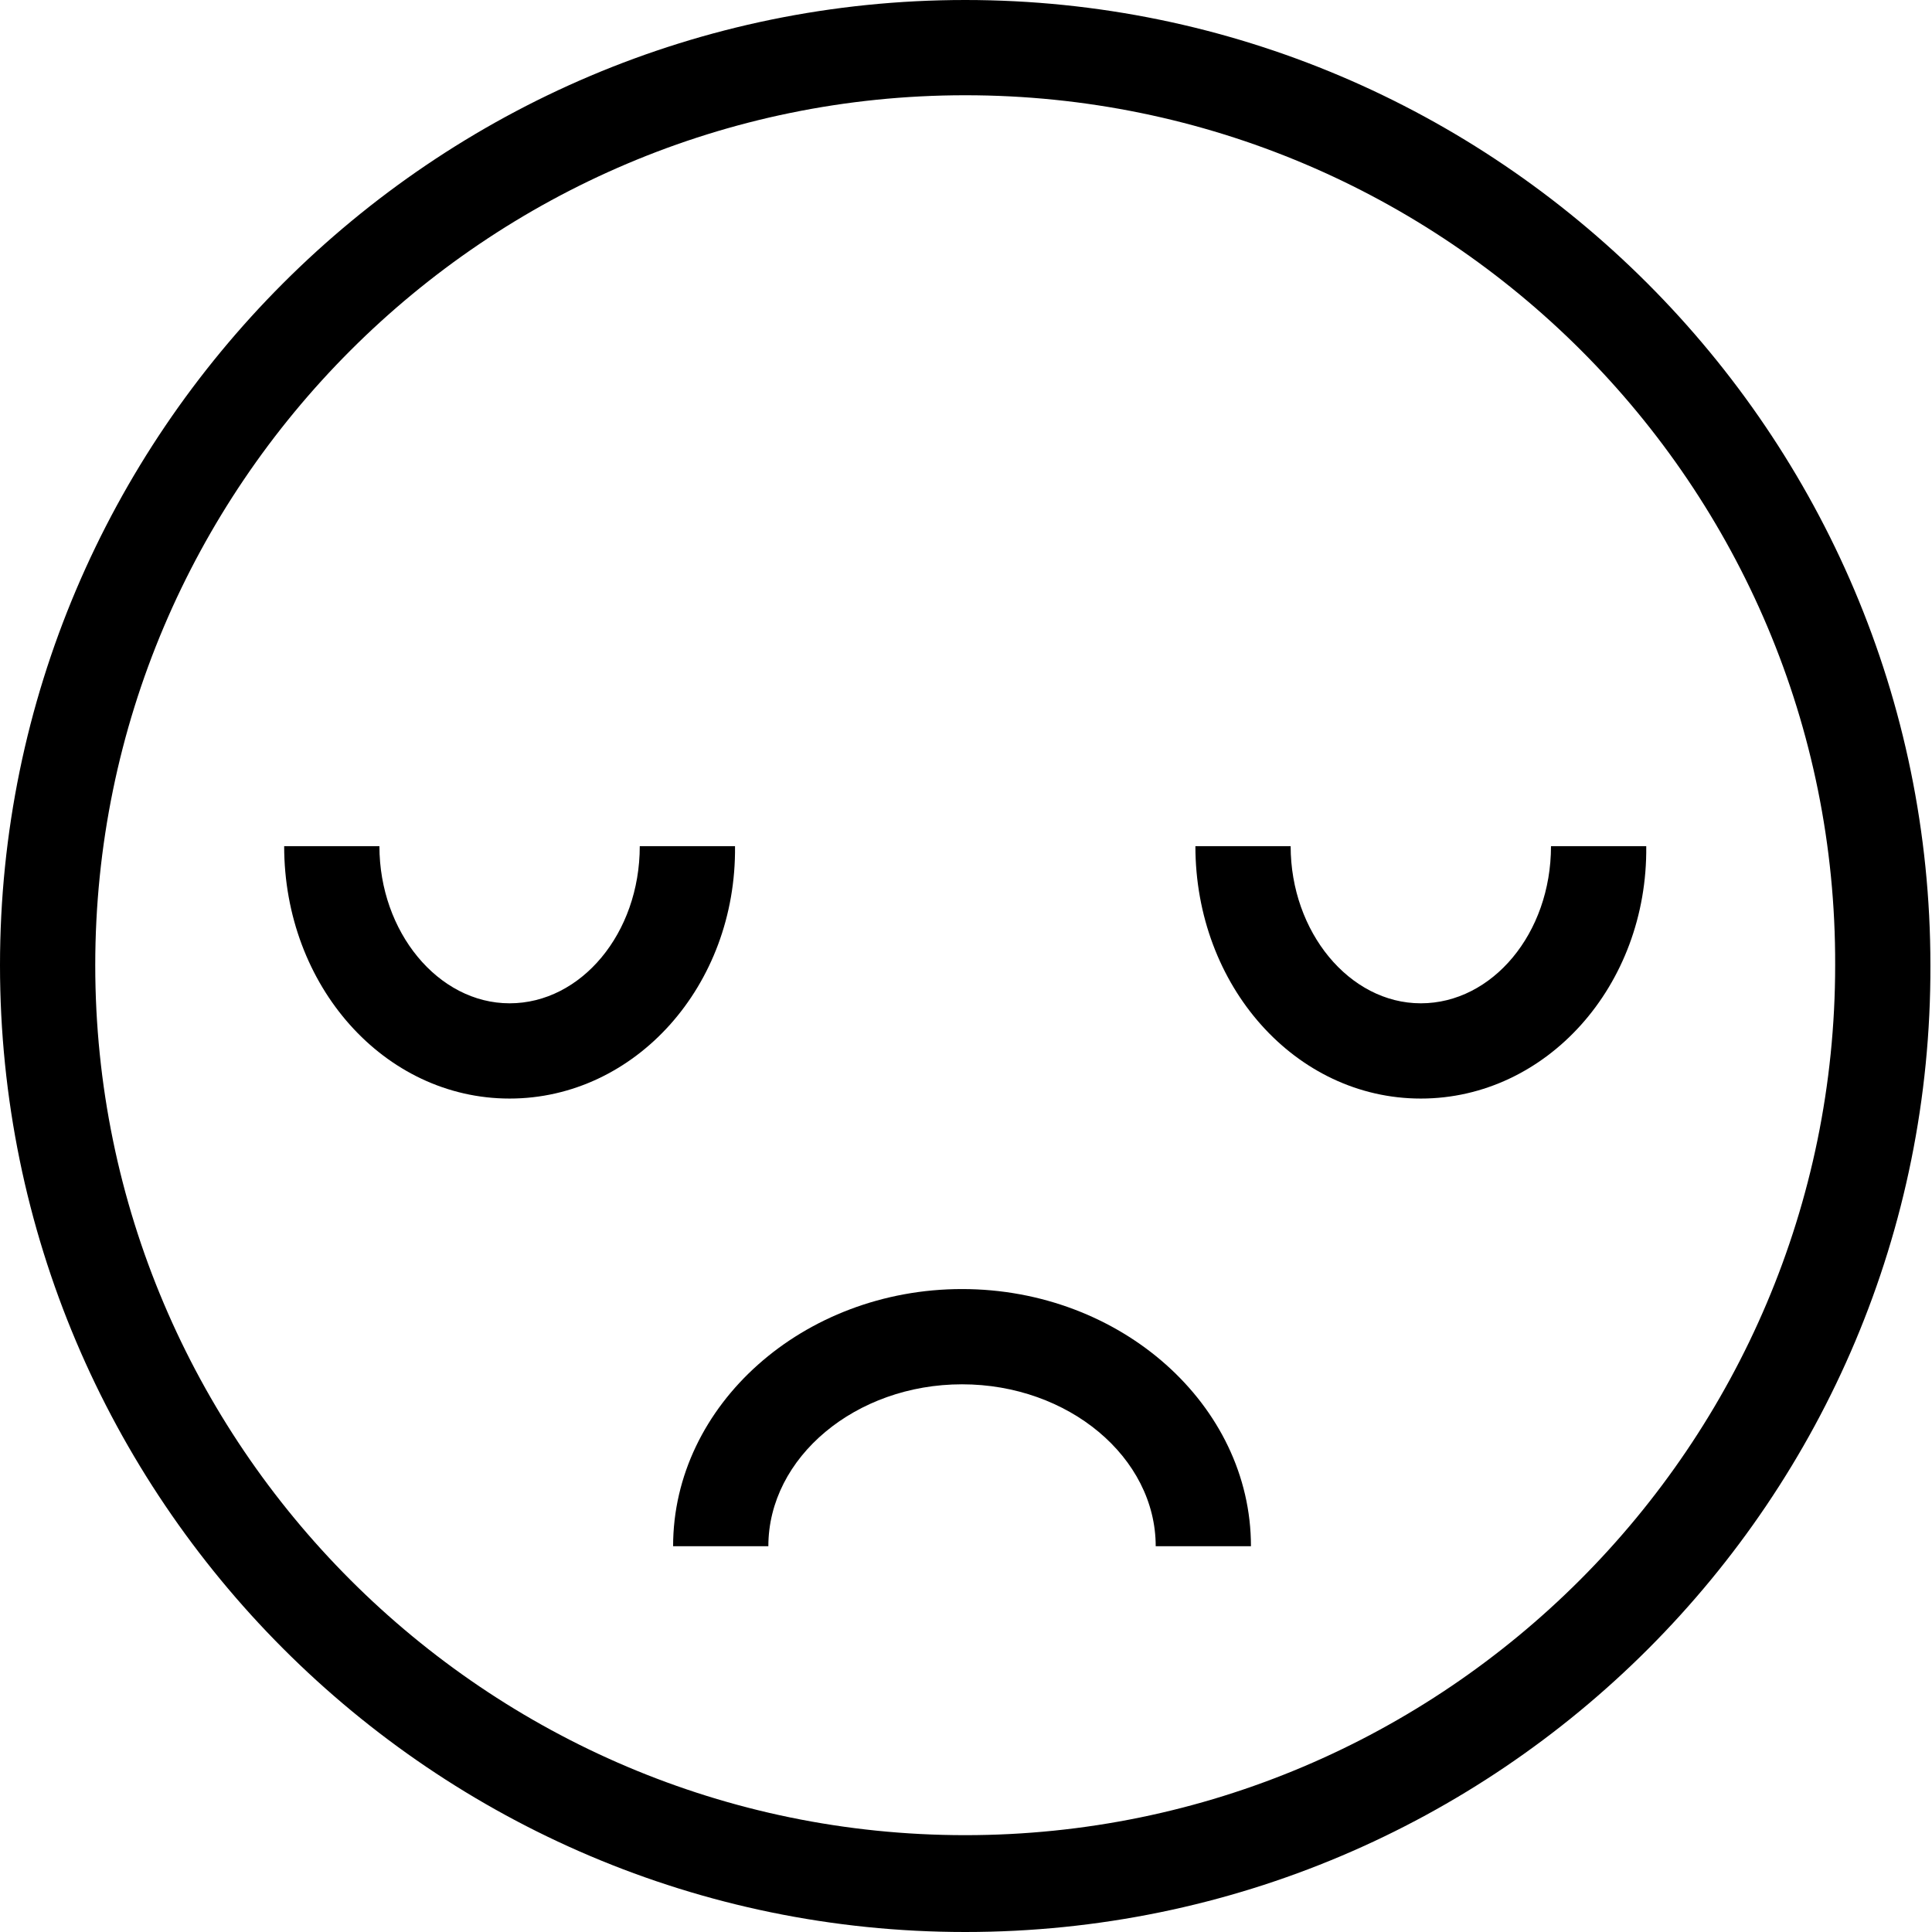<svg xmlns="http://www.w3.org/2000/svg" viewBox="0 0 121.7 121.7"><path d="M60.8 121.7C27.3 121.7 0 94.4 0 60.8 0 27.3 27.3 0 60.8 0s60.8 27.3 60.8 60.8C121.7 94.4 94.4 121.7 60.8 121.7zM60.8 6C30.6 6 6 30.6 6 60.8c0 30.2 24.6 54.8 54.8 54.8s54.8-24.6 54.8-54.8C115.7 30.6 91.1 6 60.8 6z"/><path d="M78.8 97.4h-6c0-5.6-5.5-10.2-12.2-10.2s-12.2 4.6-12.2 10.2h-6c0-8.9 8.2-16.2 18.2-16.2S78.8 88.5 78.8 97.4z"/><path d="M32.1 69.2c-7.9 0-14.2-7.1-14.2-15.9h6c0 5.4 3.7 9.9 8.2 9.9s8.2-4.4 8.2-9.9h6C46.4 62.1 40 69.2 32.1 69.2z"/><path d="M89.5 69.2c-7.9 0-14.2-7.1-14.2-15.9h6c0 5.4 3.7 9.9 8.2 9.9s8.2-4.4 8.2-9.9h6C103.8 62.1 97.4 69.2 89.5 69.2z"/></svg>